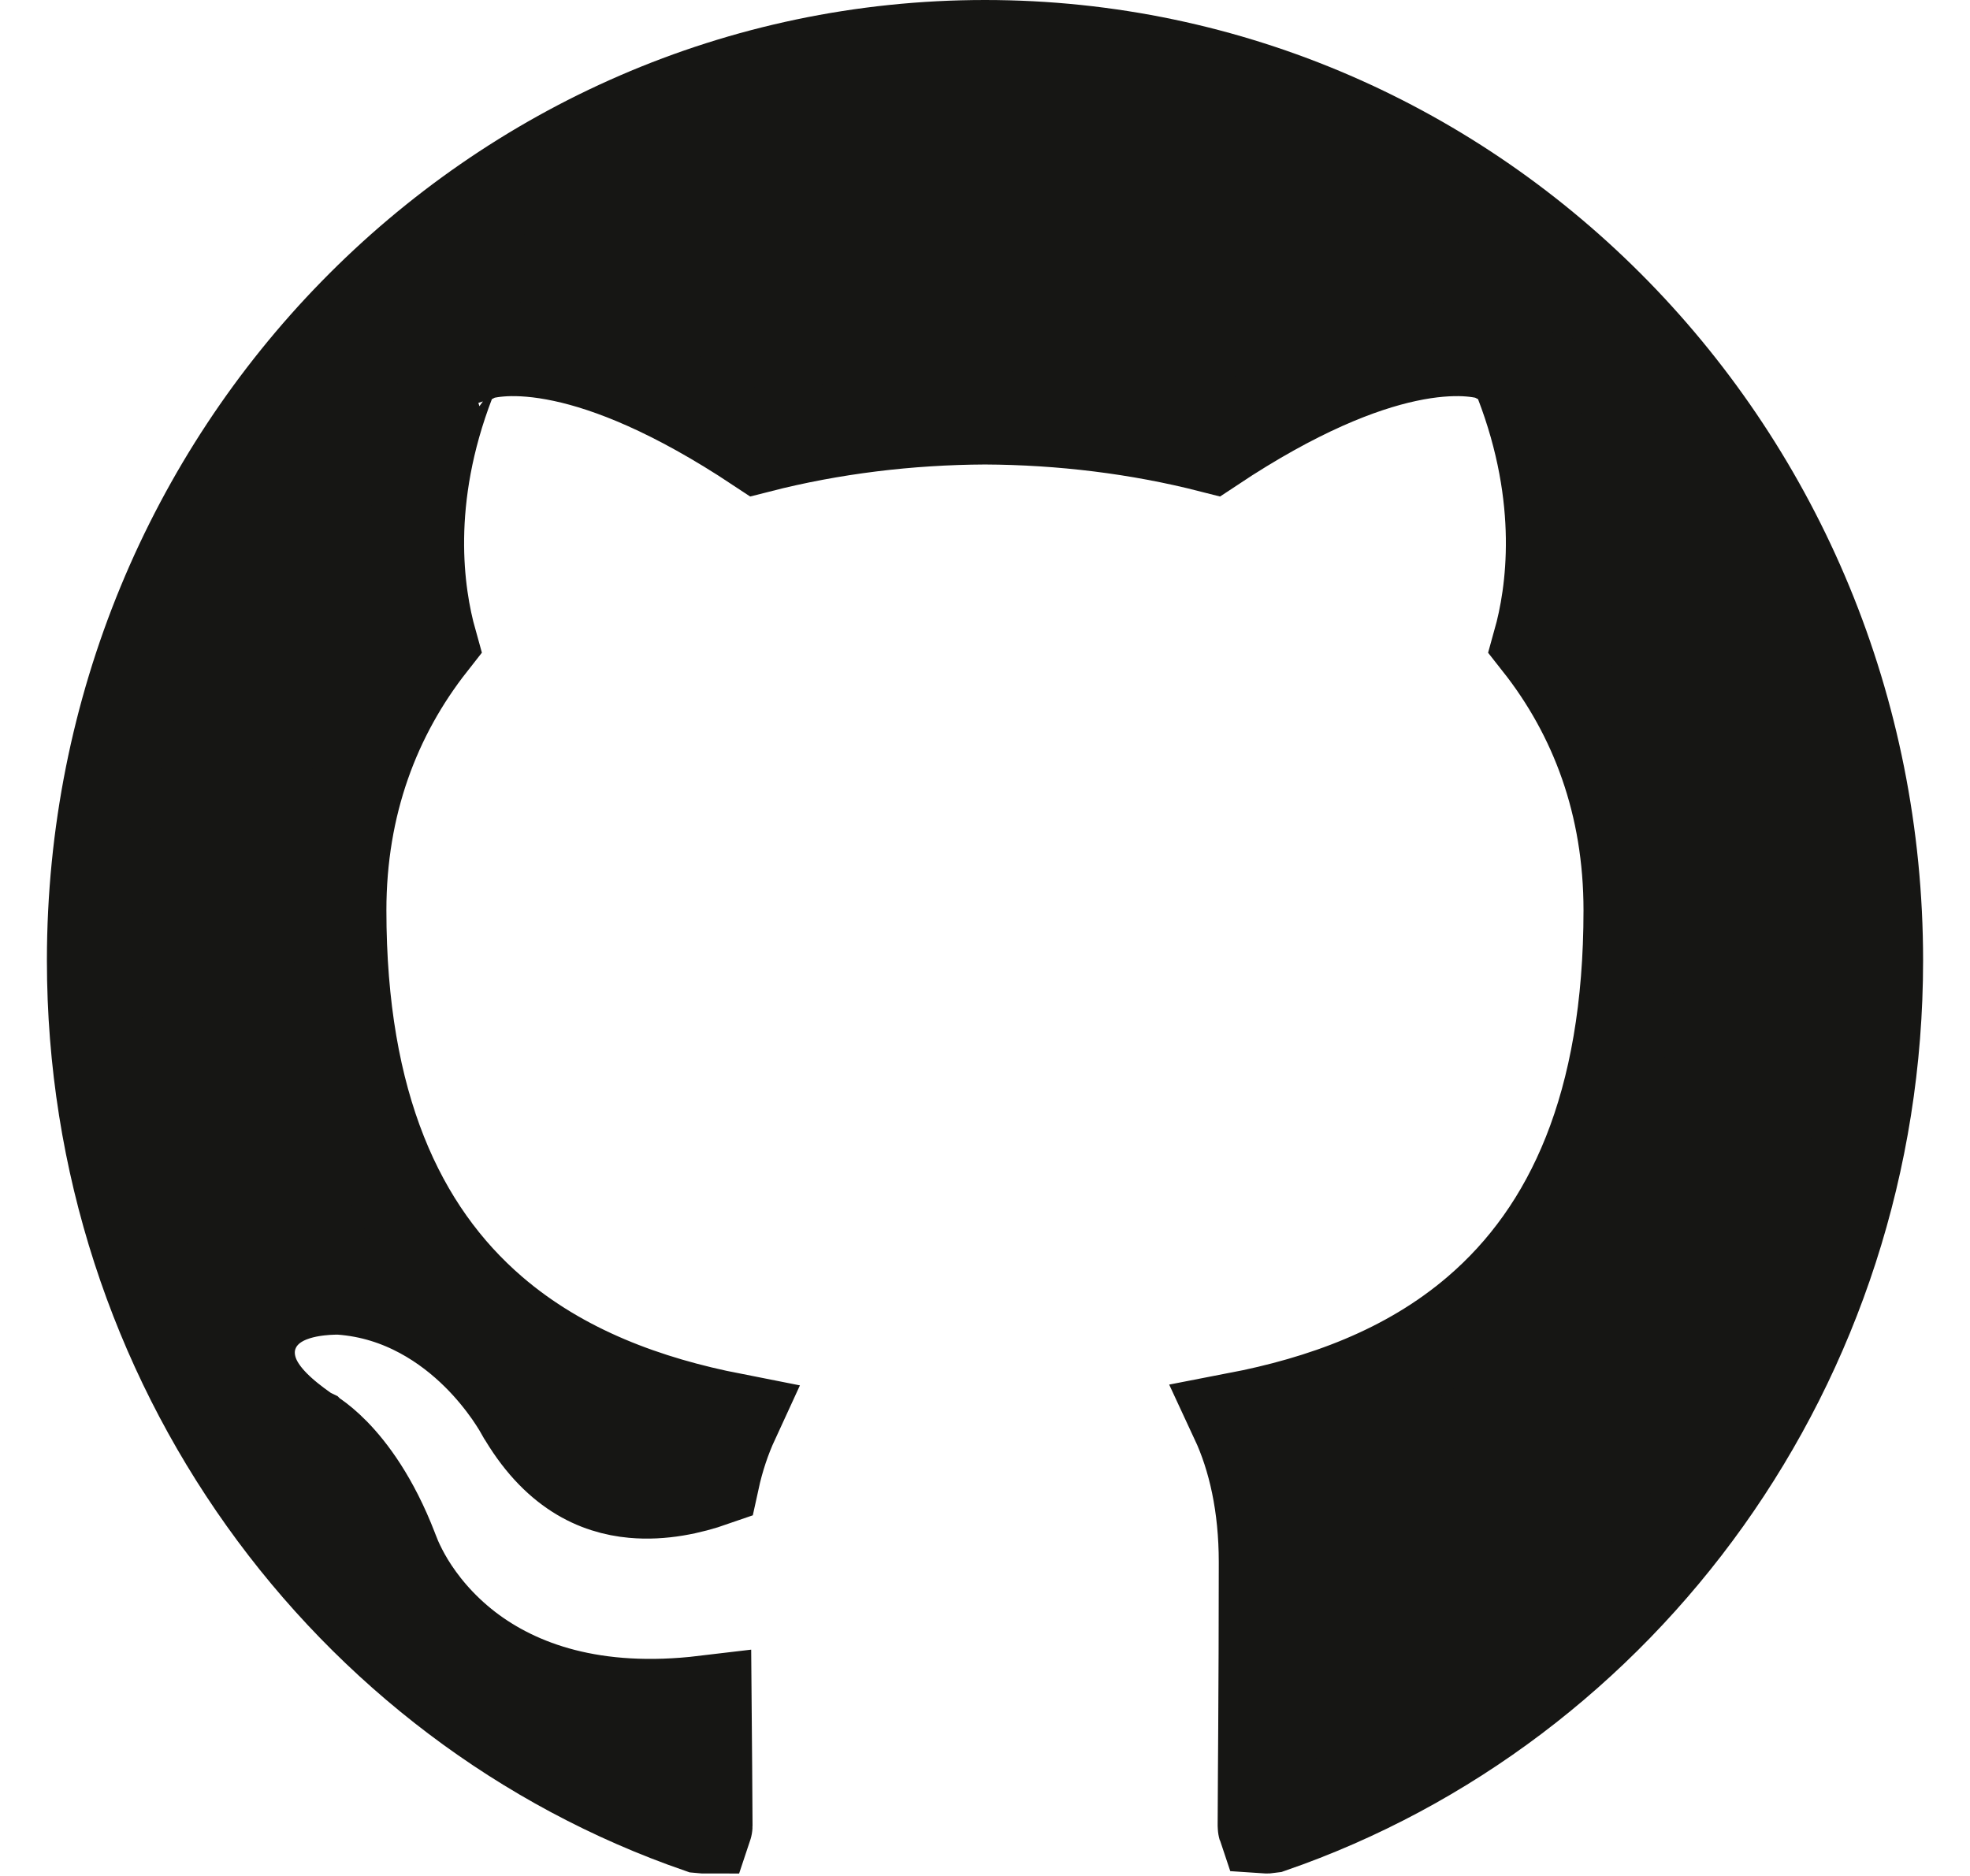 <svg width="21" height="20" viewBox="0 0 21 20" fill="none" xmlns="http://www.w3.org/2000/svg">
<g clip-path="url(#clip0_4950_20464)">
<path d="M4.976 17.583C5.518 17.998 6.332 18.291 7.512 18.15C7.514 18.4 7.516 18.633 7.518 18.834C7.52 19.128 7.522 19.353 7.522 19.464C7.522 19.468 7.522 19.471 7.521 19.474C7.508 19.474 7.489 19.474 7.462 19.471C3.711 18.174 1 14.536 1 10.24C1 4.849 5.265 0.5 10.5 0.5C15.736 0.5 20 4.849 20 10.24C20 14.535 17.292 18.173 13.541 19.47C13.514 19.474 13.495 19.475 13.481 19.474C13.48 19.471 13.48 19.468 13.48 19.464C13.48 19.354 13.482 19.161 13.483 18.901C13.484 18.767 13.485 18.616 13.486 18.45C13.489 17.96 13.492 17.341 13.492 16.654C13.492 16.05 13.377 15.539 13.187 15.131C14.089 14.957 15.007 14.634 15.757 13.991C16.759 13.133 17.38 11.777 17.38 9.705C17.38 8.574 17.02 7.619 16.413 6.849C16.559 6.328 16.703 5.321 16.219 4.067L16.134 3.846L15.908 3.772L15.752 4.247C15.908 3.772 15.908 3.772 15.907 3.771L15.906 3.771L15.904 3.77L15.9 3.769L15.89 3.766C15.883 3.764 15.875 3.762 15.867 3.76C15.849 3.755 15.828 3.75 15.804 3.746C15.755 3.737 15.692 3.729 15.615 3.725C15.461 3.718 15.253 3.729 14.989 3.786C14.497 3.892 13.812 4.157 12.914 4.754C12.135 4.555 11.315 4.456 10.502 4.452L10.498 4.452C9.686 4.456 8.866 4.555 8.088 4.754C7.188 4.157 6.504 3.892 6.011 3.786C5.746 3.729 5.538 3.718 5.384 3.725C5.307 3.729 5.244 3.737 5.195 3.746C5.171 3.75 5.15 3.755 5.132 3.76C5.124 3.762 5.116 3.764 5.109 3.766L5.099 3.769L5.095 3.77L5.093 3.771L5.092 3.771C5.091 3.771 5.091 3.772 5.246 4.247L5.091 3.772L4.865 3.846L4.78 4.067C4.297 5.322 4.441 6.328 4.587 6.849C3.982 7.619 3.619 8.574 3.619 9.705C3.619 11.773 4.239 13.128 5.238 13.989C5.987 14.634 6.905 14.961 7.807 15.138C7.719 15.329 7.647 15.541 7.596 15.775C7.358 15.858 7.057 15.925 6.751 15.897C6.37 15.862 5.931 15.677 5.567 15.04L5.566 15.039L5.558 15.025C5.552 15.014 5.544 15 5.533 14.982C5.511 14.947 5.481 14.899 5.442 14.843C5.363 14.731 5.247 14.581 5.092 14.428C4.786 14.126 4.297 13.778 3.633 13.73L3.619 13.729L3.604 13.729L3.597 14.229C3.604 13.729 3.604 13.729 3.604 13.729L3.603 13.729L3.603 13.729L3.601 13.729L3.596 13.729L3.582 13.729C3.571 13.729 3.557 13.729 3.539 13.73C3.505 13.731 3.457 13.734 3.403 13.74C3.315 13.75 3.132 13.776 2.971 13.87C2.884 13.92 2.762 14.015 2.692 14.179C2.616 14.357 2.637 14.535 2.694 14.675C2.79 14.909 3.01 15.098 3.242 15.261L3.276 15.284L3.305 15.298C3.306 15.299 3.306 15.299 3.307 15.3C3.314 15.304 3.329 15.313 3.352 15.329C3.396 15.36 3.468 15.416 3.555 15.505C3.728 15.682 3.967 15.997 4.169 16.52C4.172 16.527 4.175 16.536 4.179 16.546C4.187 16.567 4.198 16.595 4.212 16.628C4.242 16.695 4.285 16.784 4.347 16.886C4.471 17.089 4.671 17.348 4.976 17.583Z" fill="#161614" stroke="#161614"/>
</g>
<defs>
<clipPath id="clip0_4950_20464">
<rect width="20" height="20" fill="white" transform="translate(0.5)"/>
</clipPath>
</defs>
</svg>

